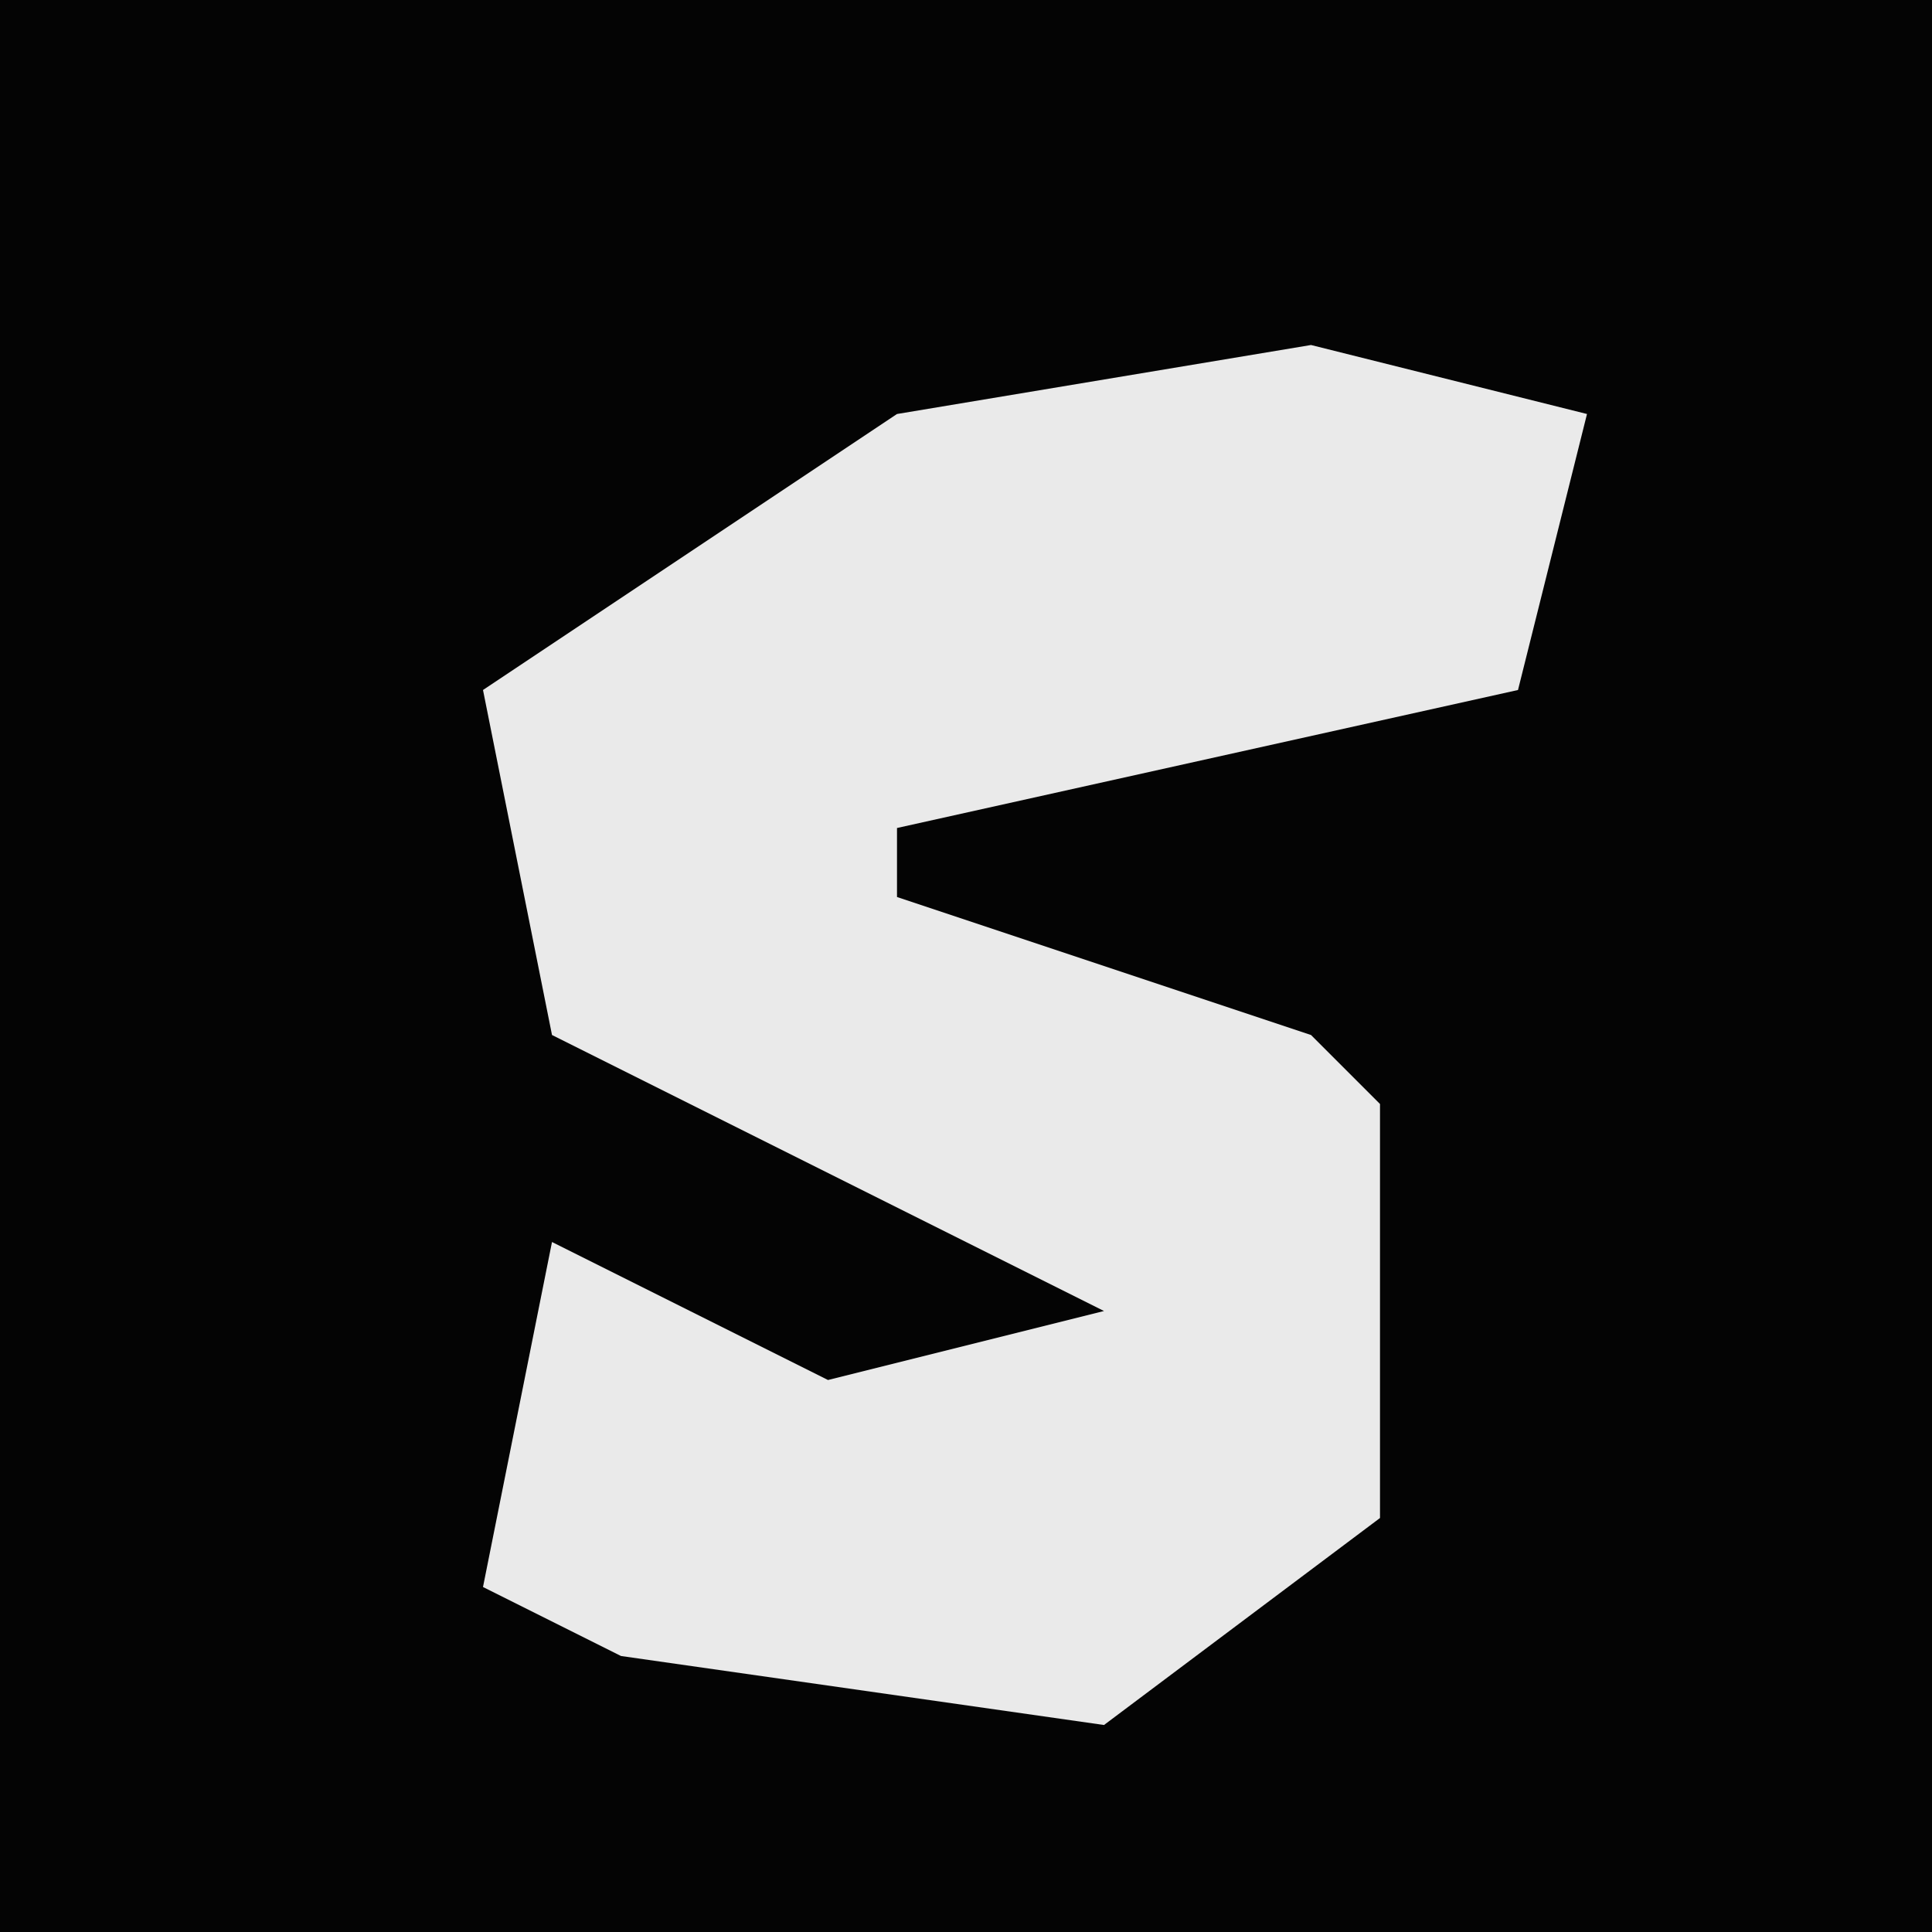<?xml version="1.0" encoding="UTF-8"?>
<svg version="1.1" xmlns="http://www.w3.org/2000/svg" width="28" height="28">
<path d="M0,0 L28,0 L28,28 L0,28 Z " fill="#040404" transform="translate(0,0)"/>
<path d="M0,0 L4,1 L3,5 L-6,7 L-6,8 L0,10 L1,11 L1,17 L-3,20 L-10,19 L-12,18 L-11,13 L-7,15 L-3,14 L-11,10 L-12,5 L-6,1 Z " fill="#EAEAEA" transform="translate(19,5)"/>
</svg>
